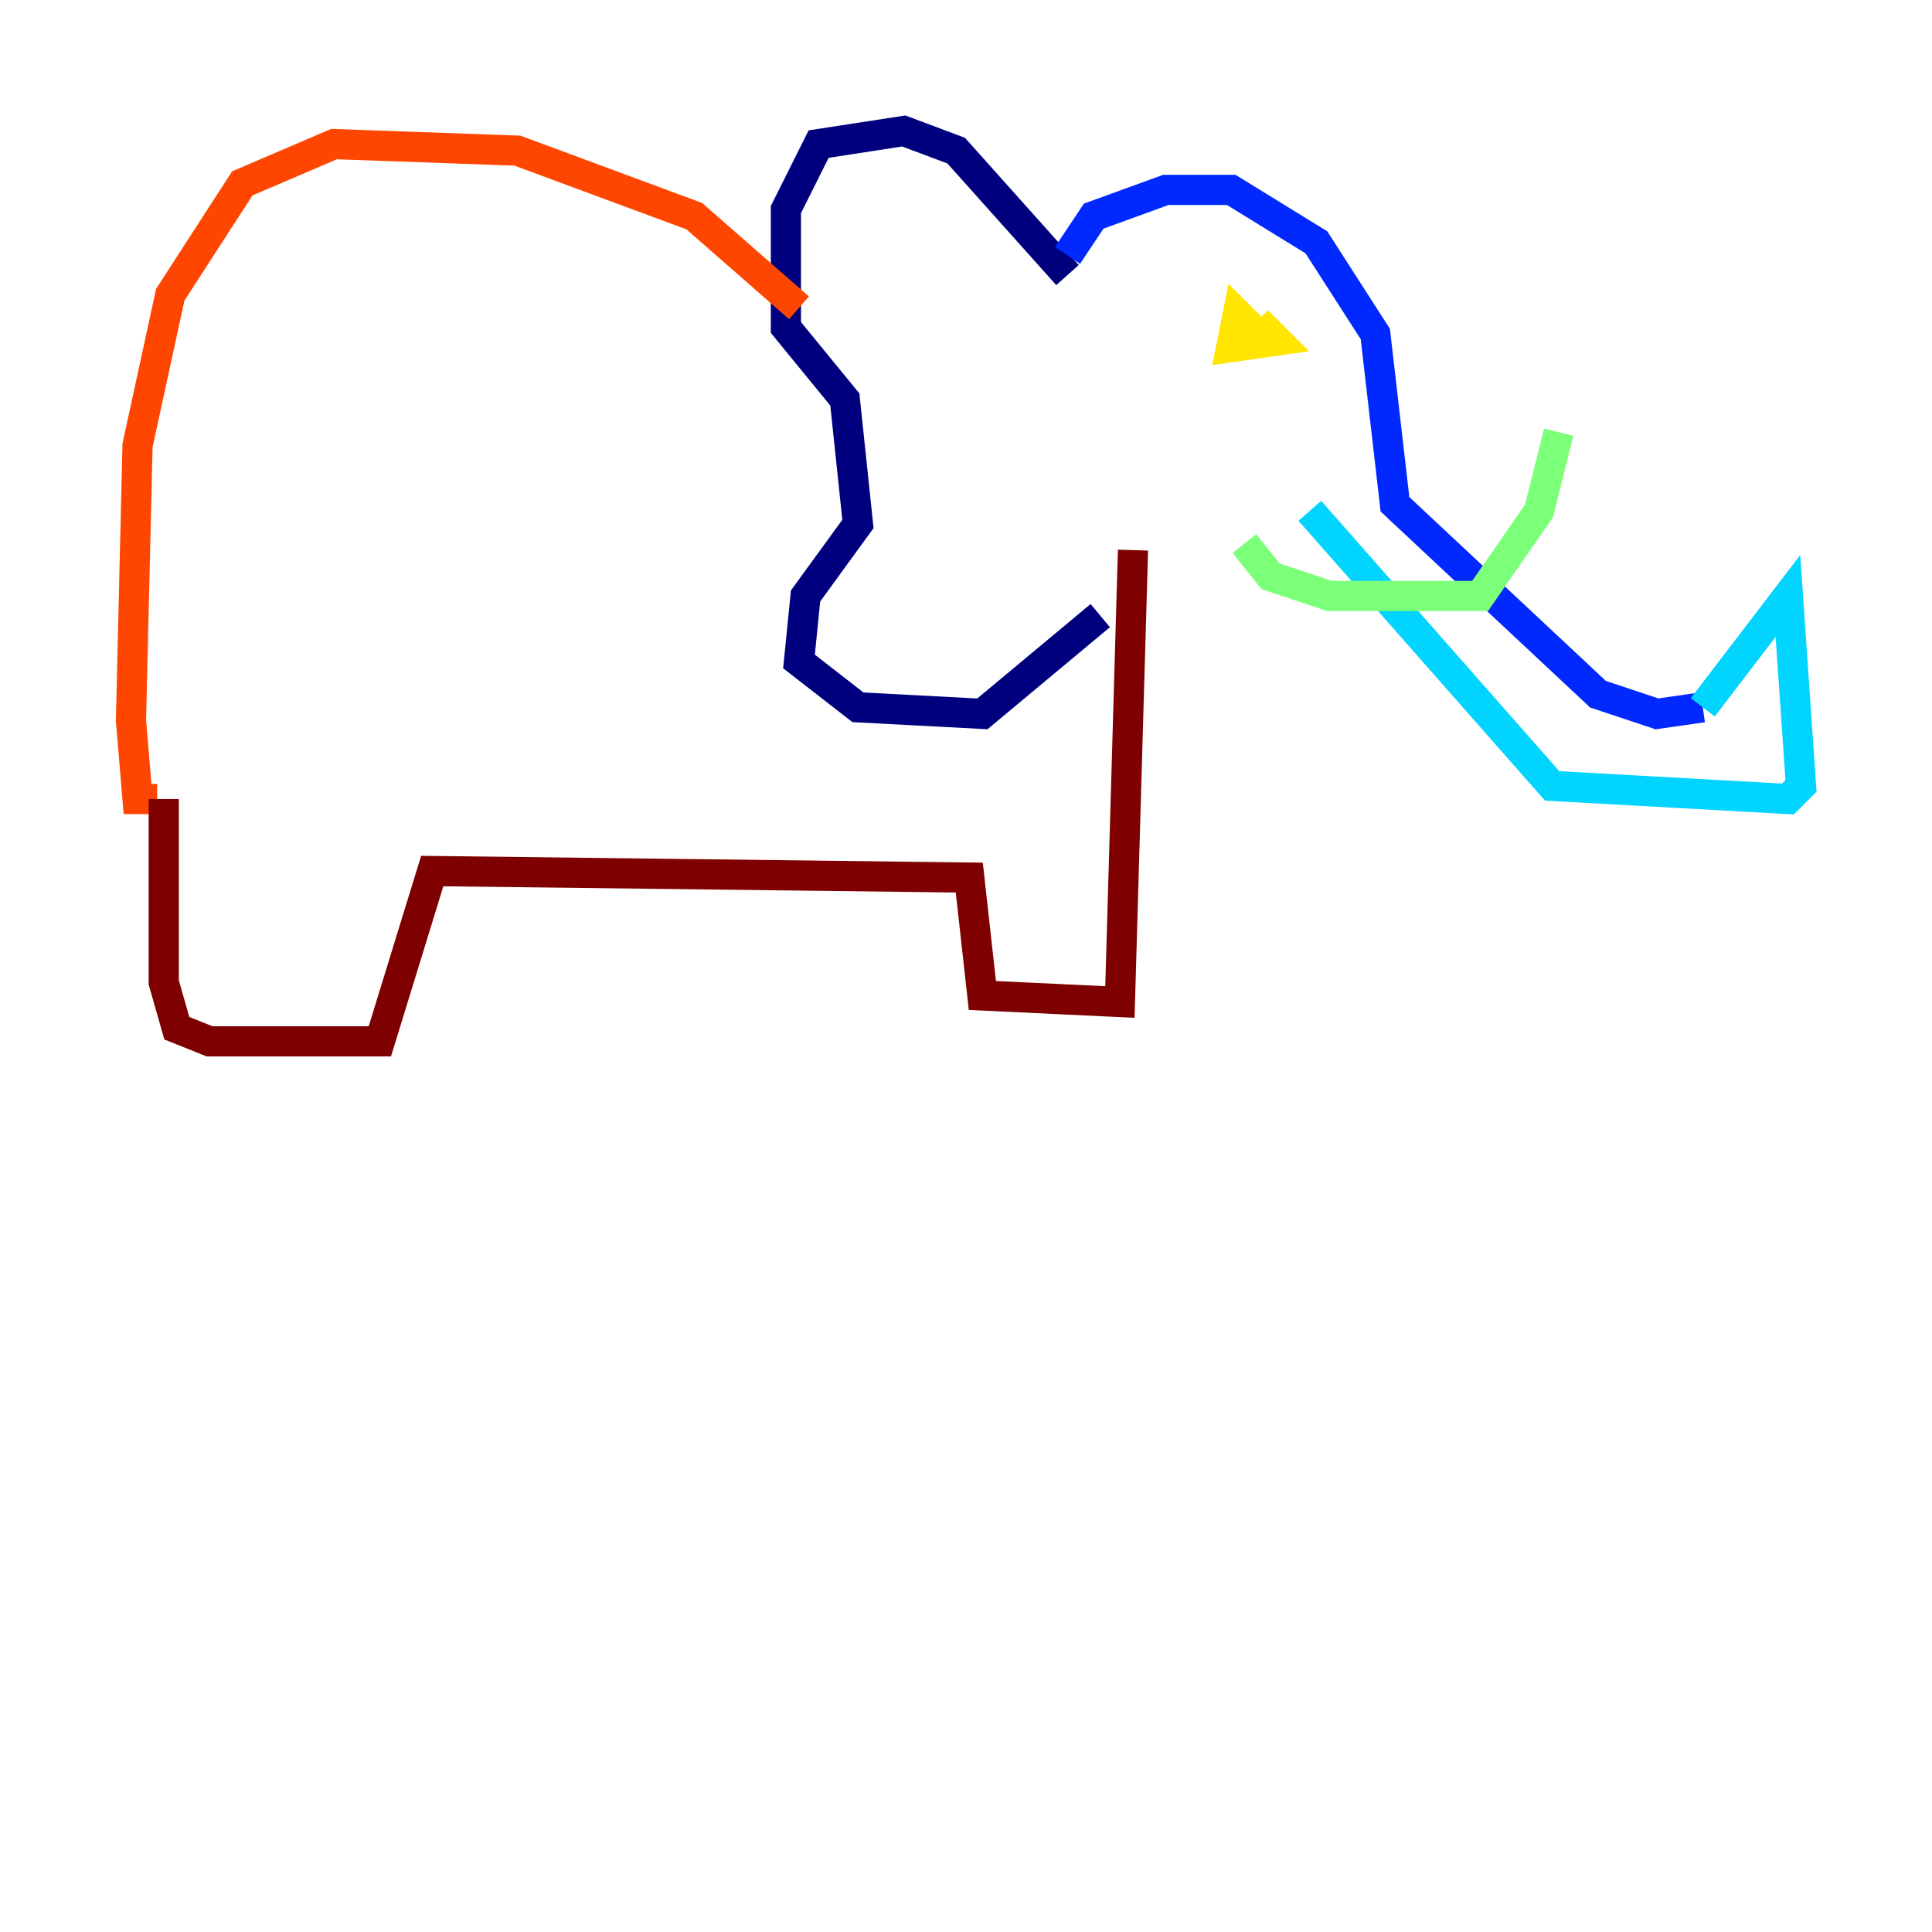 <?xml version="1.0" encoding="utf-8" ?>
<svg baseProfile="tiny" height="128" version="1.2" viewBox="0,0,128,128" width="128" xmlns="http://www.w3.org/2000/svg" xmlns:ev="http://www.w3.org/2001/xml-events" xmlns:xlink="http://www.w3.org/1999/xlink"><defs /><polyline fill="none" points="70.725,18.224 63.349,9.98 59.878,8.678 54.237,9.546 52.068,13.885 52.068,21.695 55.973,26.468 56.841,34.712 53.37,39.485 52.936,43.824 56.841,46.861 65.085,47.295 72.895,40.786" stroke="#00007f" stroke-width="2" /><polyline fill="none" points="70.725,16.922 72.461,14.319 77.234,12.583 81.573,12.583 87.214,16.054 91.119,22.129 92.42,33.41 105.871,45.993 109.776,47.295 112.814,46.861" stroke="#0028ff" stroke-width="2" /><polyline fill="none" points="112.814,46.861 118.454,39.485 119.322,52.068 118.454,52.936 102.834,52.068 86.78,33.844" stroke="#00d4ff" stroke-width="2" /><polyline fill="none" points="82.441,36.014 84.176,38.183 88.081,39.485 98.061,39.485 101.966,33.844 103.268,28.637" stroke="#7cff79" stroke-width="2" /><polyline fill="none" points="82.875,21.695 82.007,20.827 81.573,22.997 84.61,22.563 83.308,21.261" stroke="#ffe500" stroke-width="2" /><polyline fill="none" points="52.936,20.393 45.993,14.319 34.278,9.98 22.129,9.546 16.054,12.149 11.281,19.525 9.112,29.505 8.678,47.729 9.112,52.936 10.414,52.936" stroke="#ff4600" stroke-width="2" /><polyline fill="none" points="10.848,52.936 10.848,65.085 11.715,68.122 13.885,68.99 25.166,68.99 28.637,57.709 64.217,58.142 65.085,65.953 74.197,66.386 75.064,36.447" stroke="#7f0000" stroke-width="2" /></svg>